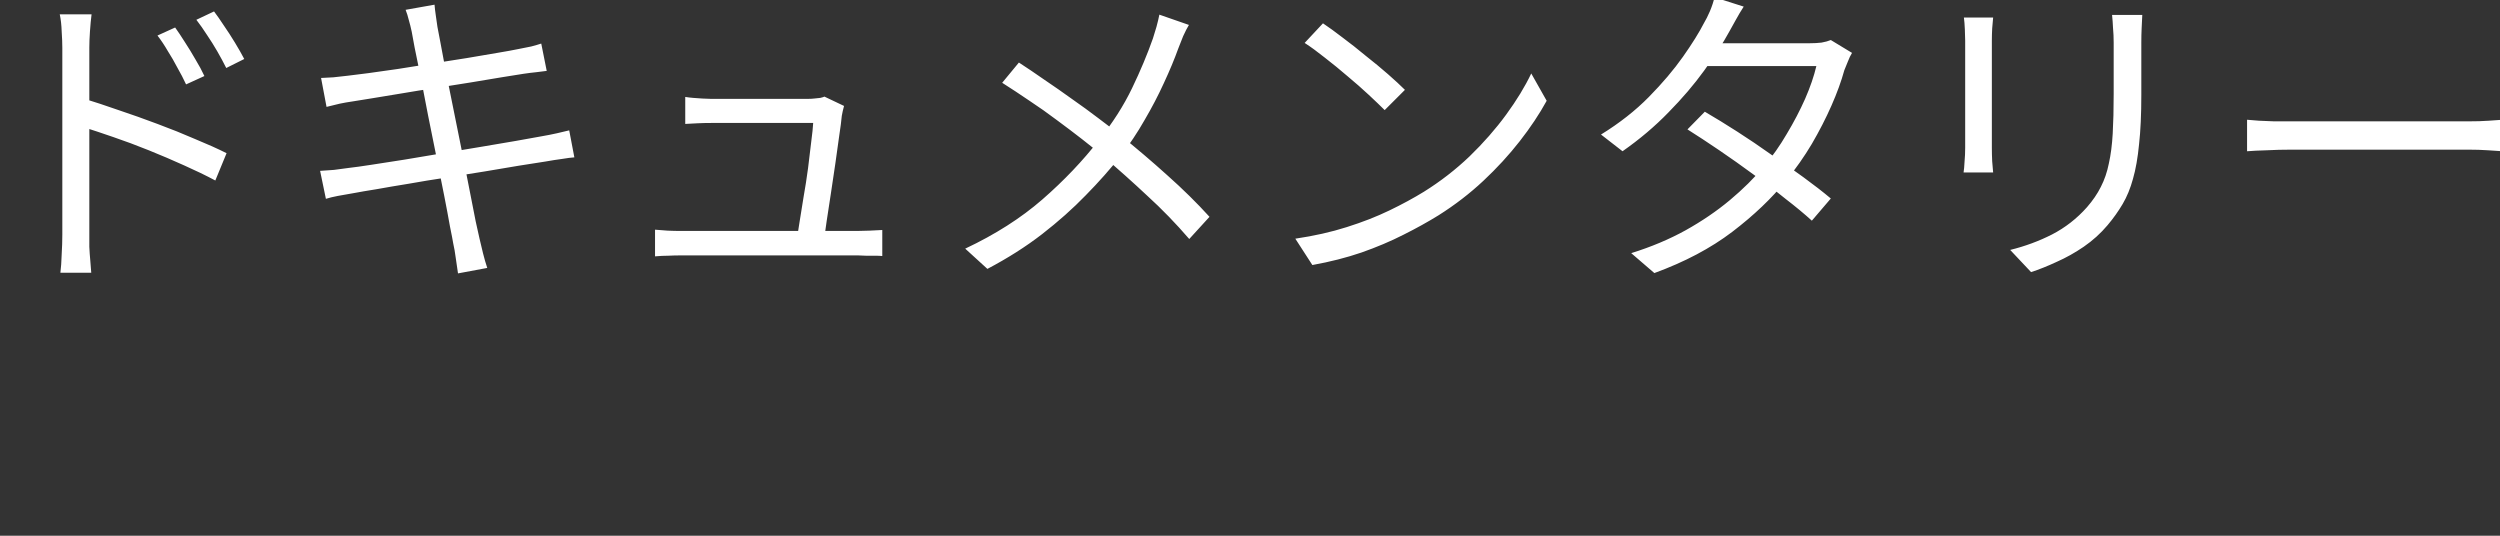 <svg width="280" height="60" viewBox="0 0 280 60" fill="none" xmlns="http://www.w3.org/2000/svg">
<rect x="0" y="0" width="280" height="60" fill="#333333" stroke="none"/>
<g clip-path="url(#clip0_219_3)">
<path d="M19.616 3.08C19.928 3.512 20.288 4.052 20.696 4.7C21.104 5.324 21.5 5.972 21.884 6.644C22.292 7.316 22.628 7.94 22.892 8.516L20.84 9.452C20.552 8.828 20.228 8.204 19.868 7.58C19.532 6.932 19.172 6.308 18.788 5.708C18.428 5.084 18.044 4.508 17.636 3.98L19.616 3.08ZM23.972 1.28C24.284 1.688 24.644 2.204 25.052 2.828C25.484 3.452 25.904 4.1 26.312 4.772C26.72 5.444 27.068 6.056 27.356 6.608L25.34 7.616C25.028 6.992 24.692 6.368 24.332 5.744C23.972 5.12 23.588 4.508 23.18 3.908C22.796 3.308 22.4 2.744 21.992 2.216L23.972 1.28ZM6.98 26.3C6.98 25.964 6.98 25.292 6.98 24.284C6.98 23.276 6.98 22.076 6.98 20.684C6.98 19.268 6.98 17.78 6.98 16.22C6.98 14.66 6.98 13.148 6.98 11.684C6.98 10.22 6.98 8.924 6.98 7.796C6.98 6.668 6.98 5.852 6.98 5.348C6.98 4.844 6.956 4.232 6.908 3.512C6.884 2.792 6.812 2.156 6.692 1.604H10.256C10.184 2.156 10.124 2.792 10.076 3.512C10.028 4.208 10.004 4.82 10.004 5.348C10.004 6.284 10.004 7.412 10.004 8.732C10.004 10.028 10.004 11.42 10.004 12.908C10.004 14.372 10.004 15.836 10.004 17.3C10.004 18.74 10.004 20.096 10.004 21.368C10.004 22.616 10.004 23.684 10.004 24.572C10.004 25.436 10.004 26.012 10.004 26.3C10.004 26.66 10.004 27.104 10.004 27.632C10.028 28.16 10.064 28.676 10.112 29.18C10.16 29.708 10.196 30.164 10.22 30.548H6.764C6.836 29.972 6.884 29.288 6.908 28.496C6.956 27.704 6.98 26.972 6.98 26.3ZM9.356 11.036C10.532 11.396 11.84 11.828 13.28 12.332C14.72 12.812 16.172 13.328 17.636 13.88C19.124 14.432 20.528 14.996 21.848 15.572C23.192 16.124 24.368 16.652 25.376 17.156L24.116 20.216C23.084 19.664 21.92 19.1 20.624 18.524C19.352 17.948 18.032 17.384 16.664 16.832C15.296 16.28 13.976 15.788 12.704 15.356C11.456 14.924 10.34 14.552 9.356 14.24V11.036ZM46.112 3.548C46.016 3.092 45.908 2.66 45.788 2.252C45.692 1.844 45.572 1.46 45.428 1.1L48.668 0.524C48.692 0.86 48.74 1.268 48.812 1.748C48.884 2.204 48.944 2.624 48.992 3.008C49.04 3.248 49.148 3.812 49.316 4.7C49.484 5.564 49.688 6.656 49.928 7.976C50.192 9.296 50.48 10.724 50.792 12.26C51.104 13.796 51.416 15.344 51.728 16.904C52.04 18.464 52.328 19.928 52.592 21.296C52.856 22.664 53.084 23.828 53.276 24.788C53.492 25.748 53.636 26.396 53.708 26.732C53.828 27.26 53.96 27.812 54.104 28.388C54.248 28.964 54.404 29.504 54.572 30.008L51.296 30.62C51.2 30.02 51.116 29.444 51.044 28.892C50.972 28.316 50.876 27.764 50.756 27.236C50.708 26.924 50.588 26.3 50.396 25.364C50.228 24.404 50.012 23.252 49.748 21.908C49.484 20.564 49.196 19.124 48.884 17.588C48.572 16.028 48.26 14.48 47.948 12.944C47.66 11.408 47.384 9.98 47.12 8.66C46.856 7.34 46.628 6.224 46.436 5.312C46.268 4.4 46.16 3.812 46.112 3.548ZM35.96 8.732C36.392 8.708 36.848 8.684 37.328 8.66C37.832 8.612 38.372 8.552 38.948 8.48C39.5 8.408 40.268 8.312 41.252 8.192C42.236 8.048 43.34 7.892 44.564 7.724C45.812 7.532 47.096 7.328 48.416 7.112C49.76 6.896 51.056 6.692 52.304 6.5C53.552 6.284 54.68 6.092 55.688 5.924C56.696 5.756 57.488 5.612 58.064 5.492C58.592 5.396 59.072 5.3 59.504 5.204C59.96 5.084 60.332 4.976 60.62 4.88L61.232 7.94C60.968 7.964 60.584 8.012 60.08 8.084C59.6 8.132 59.12 8.192 58.64 8.264C58.016 8.36 57.188 8.492 56.156 8.66C55.124 8.828 53.972 9.02 52.7 9.236C51.452 9.428 50.168 9.632 48.848 9.848C47.528 10.04 46.244 10.244 44.996 10.46C43.772 10.652 42.68 10.832 41.72 11C40.76 11.144 40.016 11.264 39.488 11.36C38.984 11.432 38.504 11.516 38.048 11.612C37.616 11.708 37.124 11.828 36.572 11.972L35.96 8.732ZM35.852 19.136C36.284 19.112 36.8 19.076 37.4 19.028C38 18.956 38.54 18.884 39.02 18.812C39.668 18.74 40.532 18.62 41.612 18.452C42.716 18.284 43.952 18.092 45.32 17.876C46.712 17.636 48.14 17.396 49.604 17.156C51.092 16.916 52.532 16.676 53.924 16.436C55.316 16.196 56.588 15.98 57.74 15.788C58.916 15.572 59.852 15.404 60.548 15.284C61.244 15.164 61.856 15.044 62.384 14.924C62.912 14.804 63.368 14.696 63.752 14.6L64.328 17.624C63.968 17.648 63.5 17.708 62.924 17.804C62.372 17.876 61.76 17.972 61.088 18.092C60.296 18.212 59.3 18.368 58.1 18.56C56.924 18.752 55.64 18.968 54.248 19.208C52.856 19.424 51.428 19.652 49.964 19.892C48.524 20.108 47.132 20.336 45.788 20.576C44.444 20.792 43.244 20.996 42.188 21.188C41.132 21.356 40.292 21.5 39.668 21.62C38.972 21.74 38.36 21.848 37.832 21.944C37.328 22.04 36.884 22.148 36.5 22.268L35.852 19.136ZM94.532 11.864C94.484 12.032 94.436 12.224 94.388 12.44C94.34 12.656 94.304 12.836 94.28 12.98C94.232 13.532 94.136 14.276 93.992 15.212C93.872 16.148 93.728 17.18 93.56 18.308C93.392 19.436 93.224 20.564 93.056 21.692C92.888 22.796 92.732 23.816 92.588 24.752C92.468 25.664 92.36 26.372 92.264 26.876H89.204C89.3 26.468 89.408 25.844 89.528 25.004C89.672 24.14 89.828 23.168 89.996 22.088C90.188 21.008 90.356 19.928 90.5 18.848C90.644 17.744 90.764 16.748 90.86 15.86C90.98 14.948 91.052 14.252 91.076 13.772C90.62 13.772 89.972 13.772 89.132 13.772C88.292 13.772 87.368 13.772 86.36 13.772C85.376 13.772 84.404 13.772 83.444 13.772C82.484 13.772 81.656 13.772 80.96 13.772C80.288 13.772 79.844 13.772 79.628 13.772C79.1 13.772 78.596 13.784 78.116 13.808C77.66 13.832 77.204 13.856 76.748 13.88V10.856C77.036 10.904 77.336 10.94 77.648 10.964C77.984 10.988 78.32 11.012 78.656 11.036C78.992 11.06 79.304 11.072 79.592 11.072C79.88 11.072 80.372 11.072 81.068 11.072C81.764 11.072 82.556 11.072 83.444 11.072C84.356 11.072 85.28 11.072 86.216 11.072C87.152 11.072 88.004 11.072 88.772 11.072C89.564 11.072 90.152 11.072 90.536 11.072C90.752 11.072 90.968 11.06 91.184 11.036C91.424 11.012 91.652 10.988 91.868 10.964C92.084 10.916 92.24 10.868 92.336 10.82L94.532 11.864ZM73.364 25.724C73.796 25.748 74.264 25.784 74.768 25.832C75.272 25.856 75.8 25.868 76.352 25.868C76.664 25.868 77.312 25.868 78.296 25.868C79.304 25.868 80.492 25.868 81.86 25.868C83.228 25.868 84.656 25.868 86.144 25.868C87.656 25.868 89.096 25.868 90.464 25.868C91.856 25.868 93.044 25.868 94.028 25.868C95.012 25.868 95.66 25.868 95.972 25.868C96.356 25.868 96.824 25.856 97.376 25.832C97.952 25.808 98.432 25.784 98.816 25.76V28.676C98.6 28.652 98.324 28.64 97.988 28.64C97.652 28.64 97.316 28.64 96.98 28.64C96.644 28.616 96.344 28.604 96.08 28.604C95.744 28.604 95.072 28.604 94.064 28.604C93.056 28.604 91.856 28.604 90.464 28.604C89.072 28.604 87.62 28.604 86.108 28.604C84.596 28.604 83.156 28.604 81.788 28.604C80.42 28.604 79.244 28.604 78.26 28.604C77.276 28.604 76.64 28.604 76.352 28.604C75.8 28.604 75.296 28.616 74.84 28.64C74.384 28.64 73.892 28.664 73.364 28.712V25.724ZM133.16 2.792C132.968 3.104 132.752 3.524 132.512 4.052C132.296 4.58 132.116 5.036 131.972 5.42C131.54 6.62 131 7.916 130.352 9.308C129.728 10.676 129.008 12.056 128.192 13.448C127.4 14.84 126.512 16.172 125.528 17.444C124.376 18.908 123.068 20.384 121.604 21.872C120.164 23.36 118.532 24.812 116.708 26.228C114.908 27.62 112.868 28.916 110.588 30.116L108.104 27.848C111.464 26.264 114.344 24.428 116.744 22.34C119.168 20.228 121.292 17.996 123.116 15.644C124.628 13.748 125.852 11.828 126.788 9.884C127.724 7.94 128.504 6.08 129.128 4.304C129.248 3.944 129.38 3.512 129.524 3.008C129.668 2.48 129.776 2.024 129.848 1.64L133.16 2.792ZM114.116 7.004C115.004 7.58 115.964 8.228 116.996 8.948C118.028 9.644 119.06 10.364 120.092 11.108C121.124 11.828 122.096 12.536 123.008 13.232C123.944 13.928 124.748 14.552 125.42 15.104C127.244 16.568 129.02 18.08 130.748 19.64C132.476 21.176 134.048 22.724 135.464 24.284L133.196 26.768C131.684 25.016 130.124 23.408 128.516 21.944C126.932 20.456 125.24 18.944 123.44 17.408C122.792 16.856 122.036 16.244 121.172 15.572C120.308 14.9 119.372 14.192 118.364 13.448C117.38 12.704 116.36 11.984 115.304 11.288C114.248 10.568 113.228 9.896 112.244 9.272L114.116 7.004ZM148.172 2.612C148.82 3.044 149.564 3.584 150.404 4.232C151.244 4.856 152.096 5.528 152.96 6.248C153.848 6.944 154.676 7.628 155.444 8.3C156.212 8.972 156.848 9.56 157.352 10.064L155.084 12.332C154.628 11.876 154.04 11.312 153.32 10.64C152.6 9.968 151.808 9.272 150.944 8.552C150.08 7.808 149.228 7.112 148.388 6.464C147.548 5.792 146.792 5.24 146.12 4.808L148.172 2.612ZM145.076 26.732C147.188 26.42 149.108 25.988 150.836 25.436C152.588 24.884 154.184 24.26 155.624 23.564C157.064 22.868 158.348 22.172 159.476 21.476C161.324 20.324 163.028 19.004 164.588 17.516C166.148 16.004 167.516 14.444 168.692 12.836C169.868 11.228 170.804 9.692 171.5 8.228L173.228 11.288C172.412 12.776 171.404 14.288 170.204 15.824C169.004 17.36 167.648 18.836 166.136 20.252C164.624 21.668 162.956 22.952 161.132 24.104C159.932 24.848 158.612 25.58 157.172 26.3C155.756 27.02 154.196 27.68 152.492 28.28C150.812 28.856 148.976 29.324 146.984 29.684L145.076 26.732ZM190.94 12.512C192.092 13.184 193.304 13.928 194.576 14.744C195.848 15.56 197.108 16.412 198.356 17.3C199.628 18.164 200.84 19.016 201.992 19.856C203.144 20.696 204.164 21.488 205.052 22.232L202.928 24.716C202.112 23.972 201.128 23.156 199.976 22.268C198.848 21.356 197.648 20.444 196.376 19.532C195.104 18.596 193.832 17.696 192.56 16.832C191.288 15.968 190.1 15.188 188.996 14.492L190.94 12.512ZM207.428 5.924C207.26 6.188 207.104 6.512 206.96 6.896C206.816 7.256 206.684 7.58 206.564 7.868C206.228 9.092 205.748 10.412 205.124 11.828C204.5 13.244 203.768 14.672 202.928 16.112C202.088 17.528 201.128 18.896 200.048 20.216C198.44 22.208 196.424 24.128 194 25.976C191.6 27.8 188.696 29.336 185.288 30.584L182.696 28.352C184.928 27.656 186.956 26.804 188.78 25.796C190.628 24.764 192.284 23.636 193.748 22.412C195.212 21.188 196.484 19.928 197.564 18.632C198.5 17.528 199.352 16.316 200.12 14.996C200.912 13.676 201.596 12.368 202.172 11.072C202.748 9.752 203.168 8.528 203.432 7.4H190.076L191.228 4.844H202.676C203.156 4.844 203.6 4.82 204.008 4.772C204.416 4.7 204.764 4.604 205.052 4.484L207.428 5.924ZM195.296 0.74C194.984 1.22 194.684 1.724 194.396 2.252C194.108 2.78 193.868 3.212 193.676 3.548C192.956 4.868 192.02 6.32 190.868 7.904C189.74 9.464 188.408 11.024 186.872 12.584C185.36 14.144 183.644 15.596 181.724 16.94L179.312 15.068C181.376 13.796 183.164 12.392 184.676 10.856C186.188 9.32 187.46 7.82 188.492 6.356C189.524 4.892 190.316 3.62 190.868 2.54C191.06 2.228 191.276 1.796 191.516 1.244C191.756 0.668 191.924 0.152 192.02 -0.304L195.296 0.74ZM239.936 1.676C239.912 2.132 239.888 2.624 239.864 3.152C239.84 3.656 239.828 4.208 239.828 4.808C239.828 5.288 239.828 5.9 239.828 6.644C239.828 7.388 239.828 8.132 239.828 8.876C239.828 9.596 239.828 10.184 239.828 10.64C239.828 12.8 239.744 14.636 239.576 16.148C239.432 17.66 239.204 18.956 238.892 20.036C238.604 21.092 238.22 22.028 237.74 22.844C237.26 23.66 236.696 24.452 236.048 25.22C235.28 26.132 234.392 26.936 233.384 27.632C232.4 28.304 231.392 28.868 230.36 29.324C229.328 29.804 228.368 30.188 227.48 30.476L225.14 27.992C226.796 27.584 228.356 27.008 229.82 26.264C231.308 25.496 232.616 24.476 233.744 23.204C234.392 22.46 234.908 21.704 235.292 20.936C235.7 20.144 236 19.268 236.192 18.308C236.408 17.348 236.552 16.232 236.624 14.96C236.696 13.688 236.732 12.2 236.732 10.496C236.732 10.016 236.732 9.416 236.732 8.696C236.732 7.976 236.732 7.256 236.732 6.536C236.732 5.792 236.732 5.216 236.732 4.808C236.732 4.208 236.708 3.656 236.66 3.152C236.636 2.624 236.6 2.132 236.552 1.676H239.936ZM223.232 1.964C223.208 2.3 223.172 2.708 223.124 3.188C223.1 3.668 223.088 4.124 223.088 4.556C223.088 4.724 223.088 5.108 223.088 5.708C223.088 6.284 223.088 6.98 223.088 7.796C223.088 8.612 223.088 9.476 223.088 10.388C223.088 11.3 223.088 12.188 223.088 13.052C223.088 13.892 223.088 14.624 223.088 15.248C223.088 15.872 223.088 16.316 223.088 16.58C223.088 17.036 223.1 17.528 223.124 18.056C223.172 18.56 223.208 18.98 223.232 19.316H219.92C219.968 19.028 220.004 18.632 220.028 18.128C220.076 17.6 220.1 17.072 220.1 16.544C220.1 16.304 220.1 15.872 220.1 15.248C220.1 14.6 220.1 13.856 220.1 13.016C220.1 12.176 220.1 11.3 220.1 10.388C220.1 9.476 220.1 8.612 220.1 7.796C220.1 6.98 220.1 6.284 220.1 5.708C220.1 5.108 220.1 4.724 220.1 4.556C220.1 4.244 220.088 3.824 220.064 3.296C220.04 2.744 220.004 2.3 219.956 1.964H223.232ZM251.672 13.412C252.032 13.436 252.476 13.472 253.004 13.52C253.532 13.544 254.108 13.568 254.732 13.592C255.38 13.592 256.028 13.592 256.676 13.592C257.06 13.592 257.648 13.592 258.44 13.592C259.256 13.592 260.204 13.592 261.284 13.592C262.364 13.592 263.504 13.592 264.704 13.592C265.928 13.592 267.14 13.592 268.34 13.592C269.564 13.592 270.716 13.592 271.796 13.592C272.9 13.592 273.848 13.592 274.64 13.592C275.432 13.592 276.02 13.592 276.404 13.592C277.316 13.592 278.096 13.568 278.744 13.52C279.392 13.472 279.908 13.436 280.292 13.412V16.94C279.932 16.916 279.392 16.88 278.672 16.832C277.976 16.784 277.232 16.76 276.44 16.76C276.056 16.76 275.456 16.76 274.64 16.76C273.824 16.76 272.876 16.76 271.796 16.76C270.74 16.76 269.6 16.76 268.376 16.76C267.152 16.76 265.928 16.76 264.704 16.76C263.504 16.76 262.364 16.76 261.284 16.76C260.228 16.76 259.292 16.76 258.476 16.76C257.66 16.76 257.06 16.76 256.676 16.76C255.692 16.76 254.756 16.784 253.868 16.832C252.98 16.856 252.248 16.892 251.672 16.94V13.412Z" fill="white"/>
</g>
<defs>
<clipPath id="clip0_219_3">
<rect width="280" height="60" fill="white"/>
</clipPath>
</defs>
</svg>
